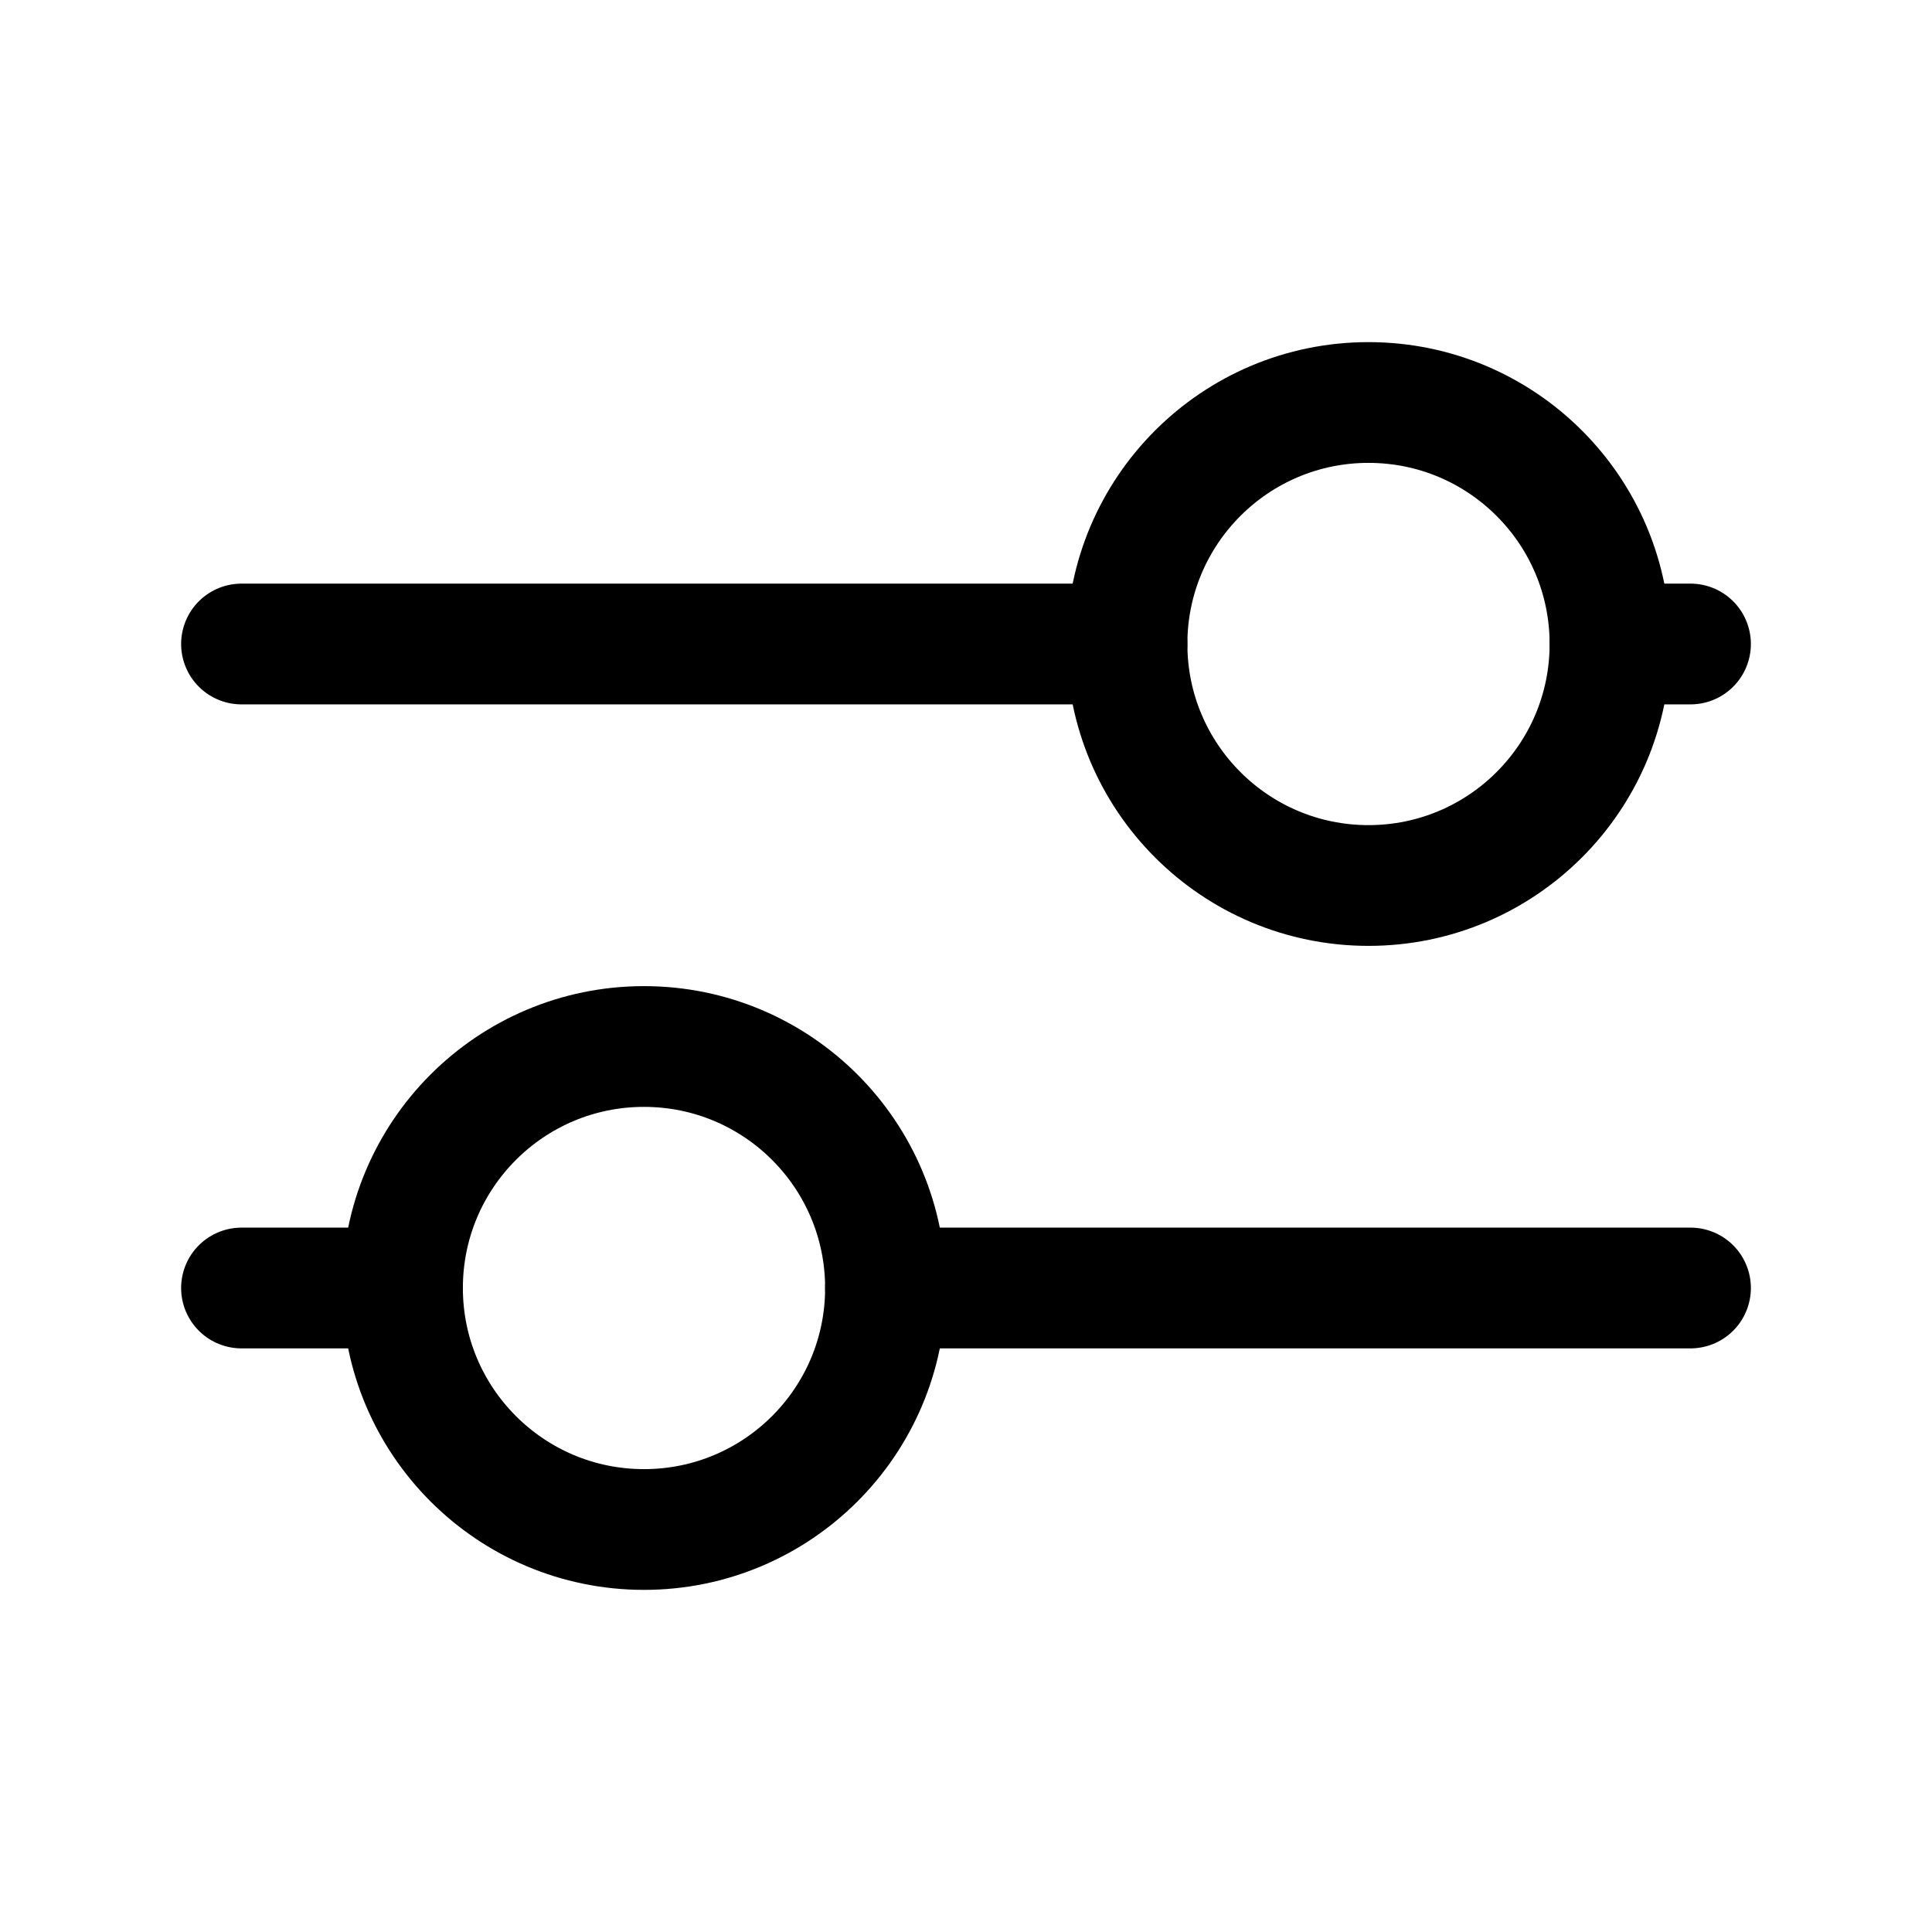 <svg width="24" height="24" viewBox="0 0 24 24" fill="none" xmlns="http://www.w3.org/2000/svg">
<g id="icons">
<path id="Vector6" d="M17 11C18.657 11 20 9.657 20 8C20 6.343 18.657 5 17 5C15.343 5 14 6.343 14 8C14 9.657 15.343 11 17 11Z" stroke="black" stroke-width="1.5" stroke-linecap="round" stroke-linejoin="round"/>
<path id="Vector2" d="M14 8H3" stroke="black" stroke-width="1.5" stroke-linecap="round" stroke-linejoin="round"/>
<path id="Vector3" d="M20 8H21" stroke="black" stroke-width="1.5" stroke-linecap="round" stroke-linejoin="round"/>
<path id="Vector5" d="M8 13C6.343 13 5 14.343 5 16C5 17.657 6.343 19 8 19C9.657 19 11 17.657 11 16C11 14.343 9.657 13 8 13Z" stroke="black" stroke-width="1.5" stroke-linecap="round" stroke-linejoin="round"/>
<path id="Vector" d="M11 16L21 16" stroke="black" stroke-width="1.5" stroke-linecap="round" stroke-linejoin="round"/>
<path id="Vector4" d="M5 16L3 16" stroke="black" stroke-width="1.5" stroke-linecap="round" stroke-linejoin="round"/>
</g>
</svg>
